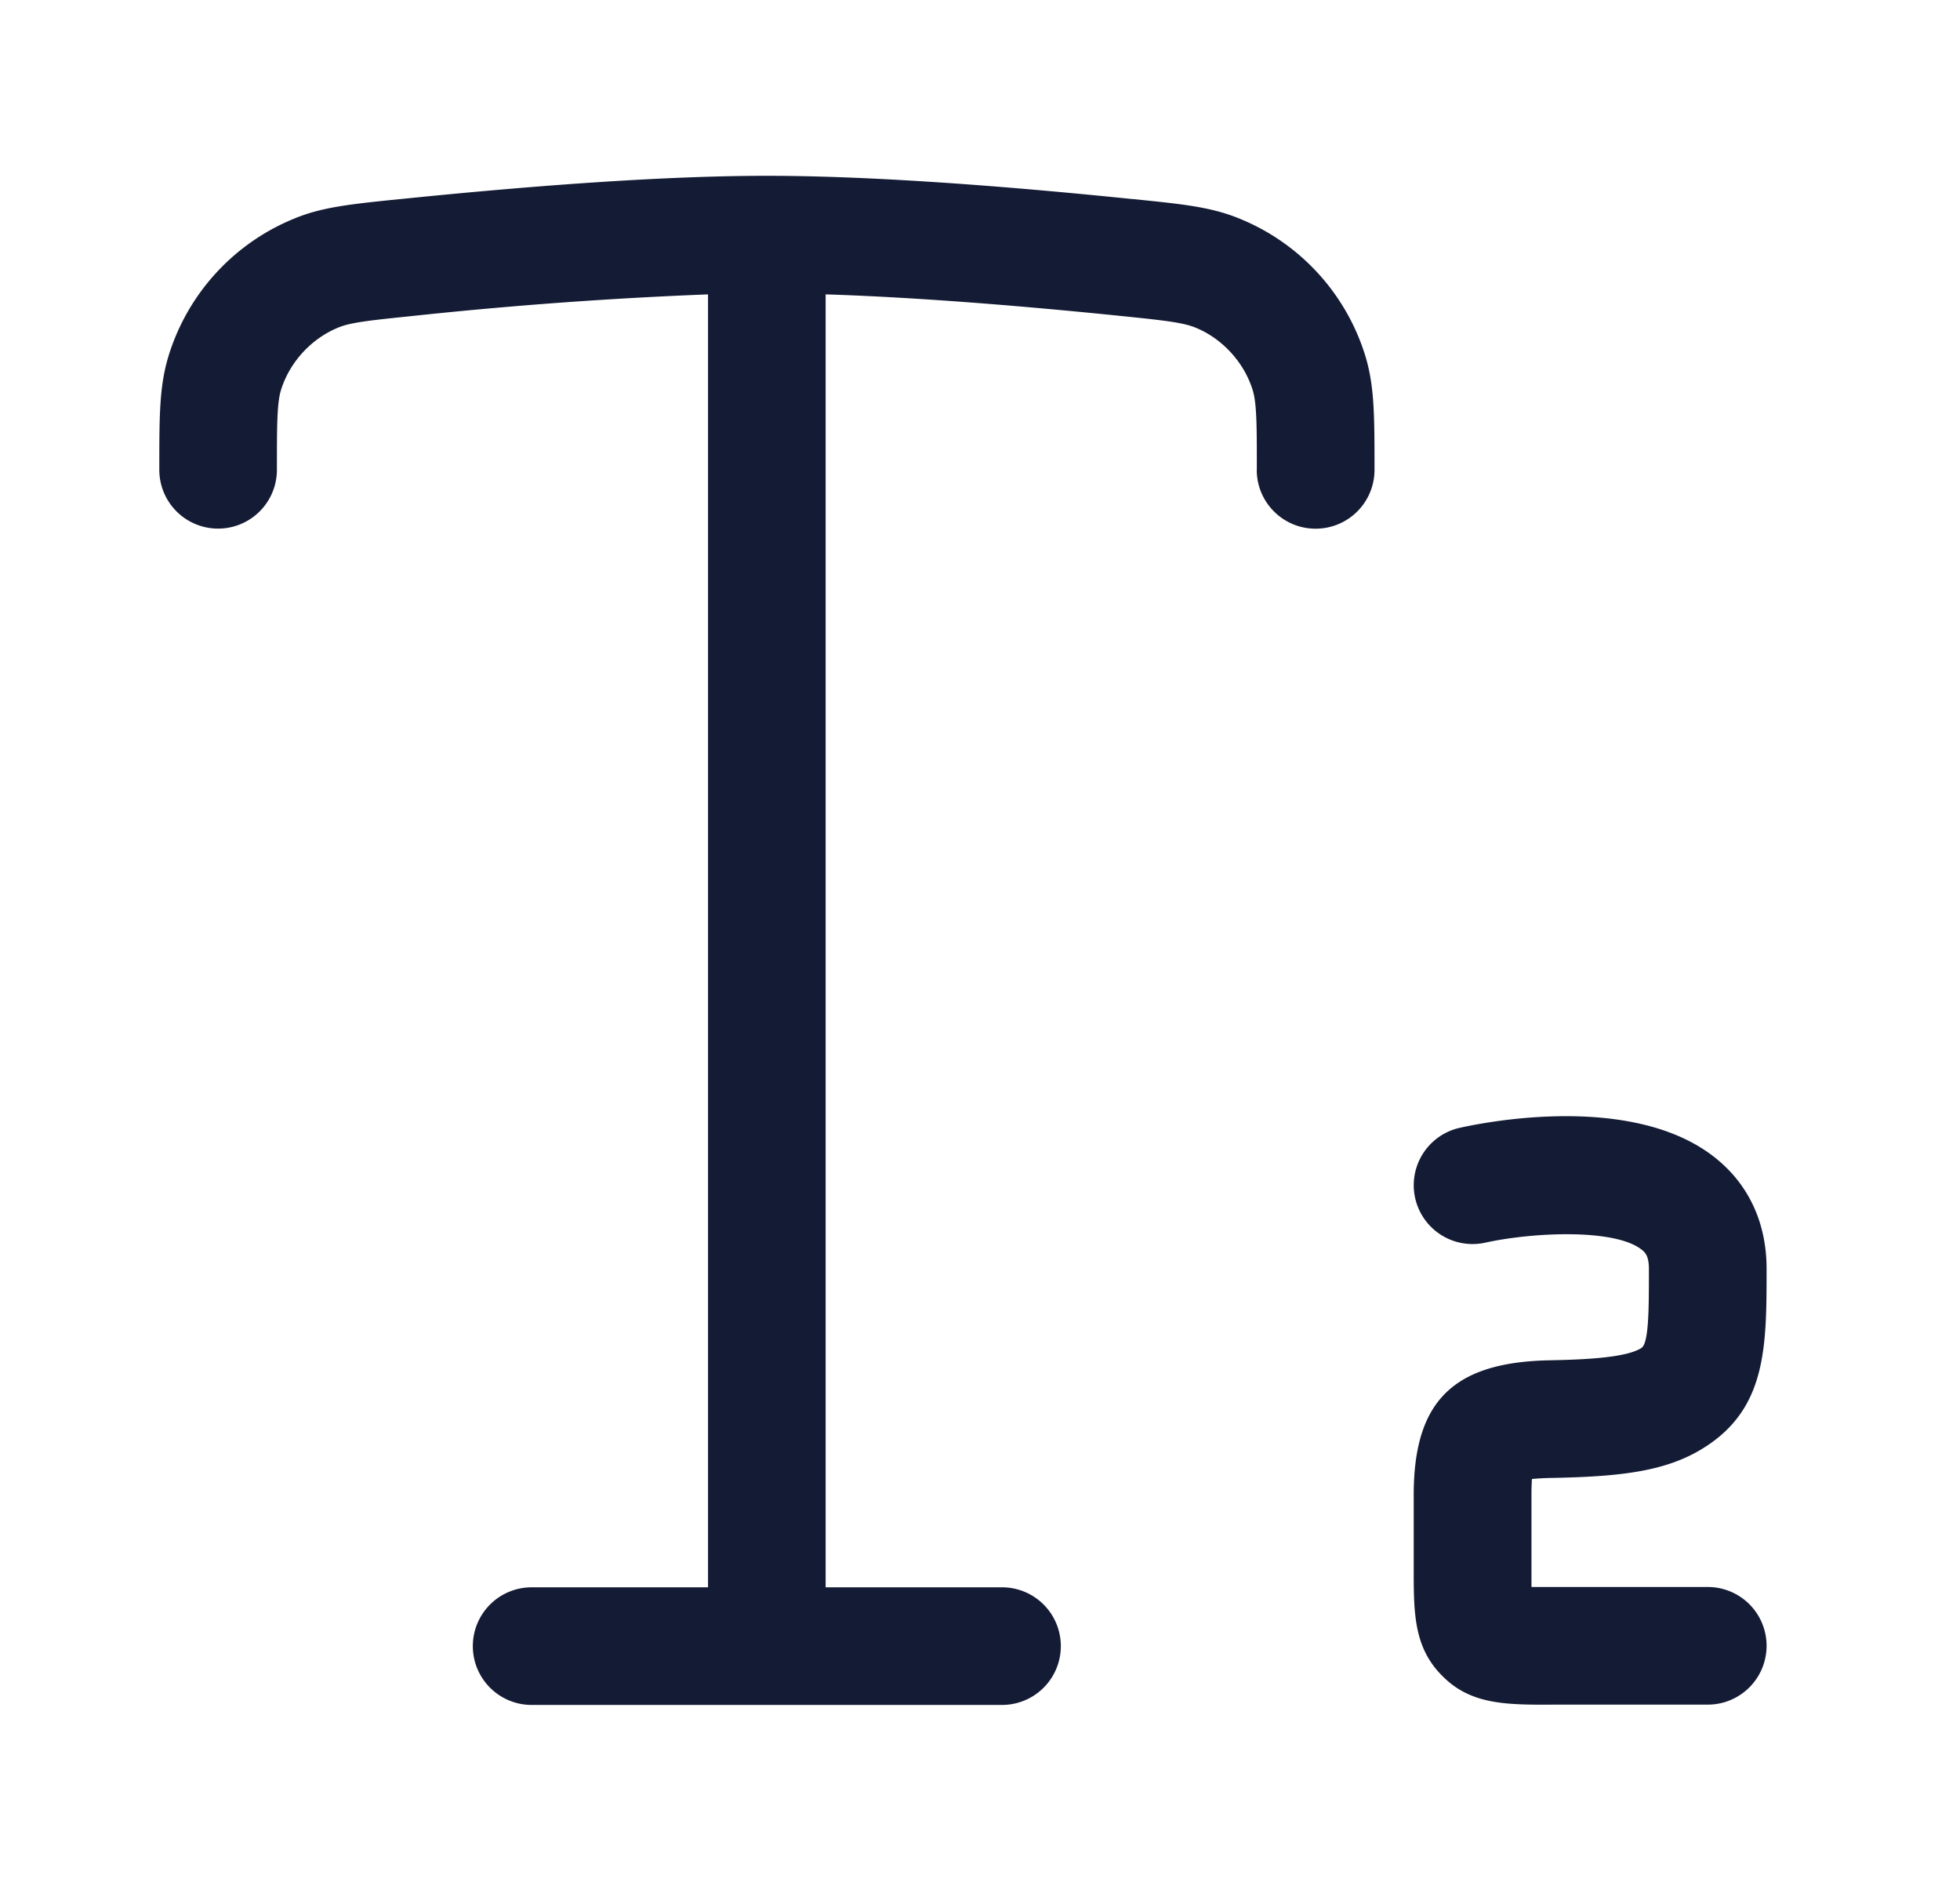 <svg xmlns="http://www.w3.org/2000/svg" width="25" height="24" fill="none"><path fill="#141B34" fill-rule="evenodd" d="M16.03 5.992c0 .414.336.75.75.75h.002a.75.75 0 0 0 .75-.75v-.001c0-.675 0-1.048-.11-1.429a2.77 2.77 0 0 0-1.602-1.77c-.363-.151-.72-.188-1.366-.253h-.006c-1.922-.197-3.492-.297-4.666-.297s-2.744.1-4.666.296h-.005c-.648.066-1.005.103-1.359.25a2.77 2.77 0 0 0-1.61 1.777c-.11.377-.11.75-.11 1.426a.75.75 0 0 0 1.5 0c0-.539 0-.835.048-1.004.107-.36.387-.67.74-.812.152-.063.4-.09.947-.146a56 56 0 0 1 3.764-.275v16.488h-2.25a.75.75 0 0 0 0 1.5h6a.75.75 0 0 0 0-1.5h-2.25V3.754c1.02.032 2.303.126 3.764.275.547.056.795.083.956.15.343.14.623.448.73.805.05.173.05.47.05 1.008m3.751 15.746h2.001a.75.75 0 0 0 0-1.5h-2.249v-1.173a3 3 0 0 1 .006-.204c.057-.006.14-.012.258-.014.894-.017 1.47-.086 1.95-.394.785-.502.785-1.283.785-2.272 0-.583-.225-1.072-.652-1.414-1.032-.827-2.898-.466-3.26-.385a.75.75 0 0 0 .323 1.465c.621-.136 1.661-.18 1.998.091.037.03.09.073.09.242 0 .51 0 .95-.096 1.01-.19.122-.697.148-1.169.157-1.232.024-1.735.522-1.735 1.718v.944c0 .561 0 1.006.372 1.37.36.36.81.36 1.378.36" clip-rule="evenodd"/></svg>